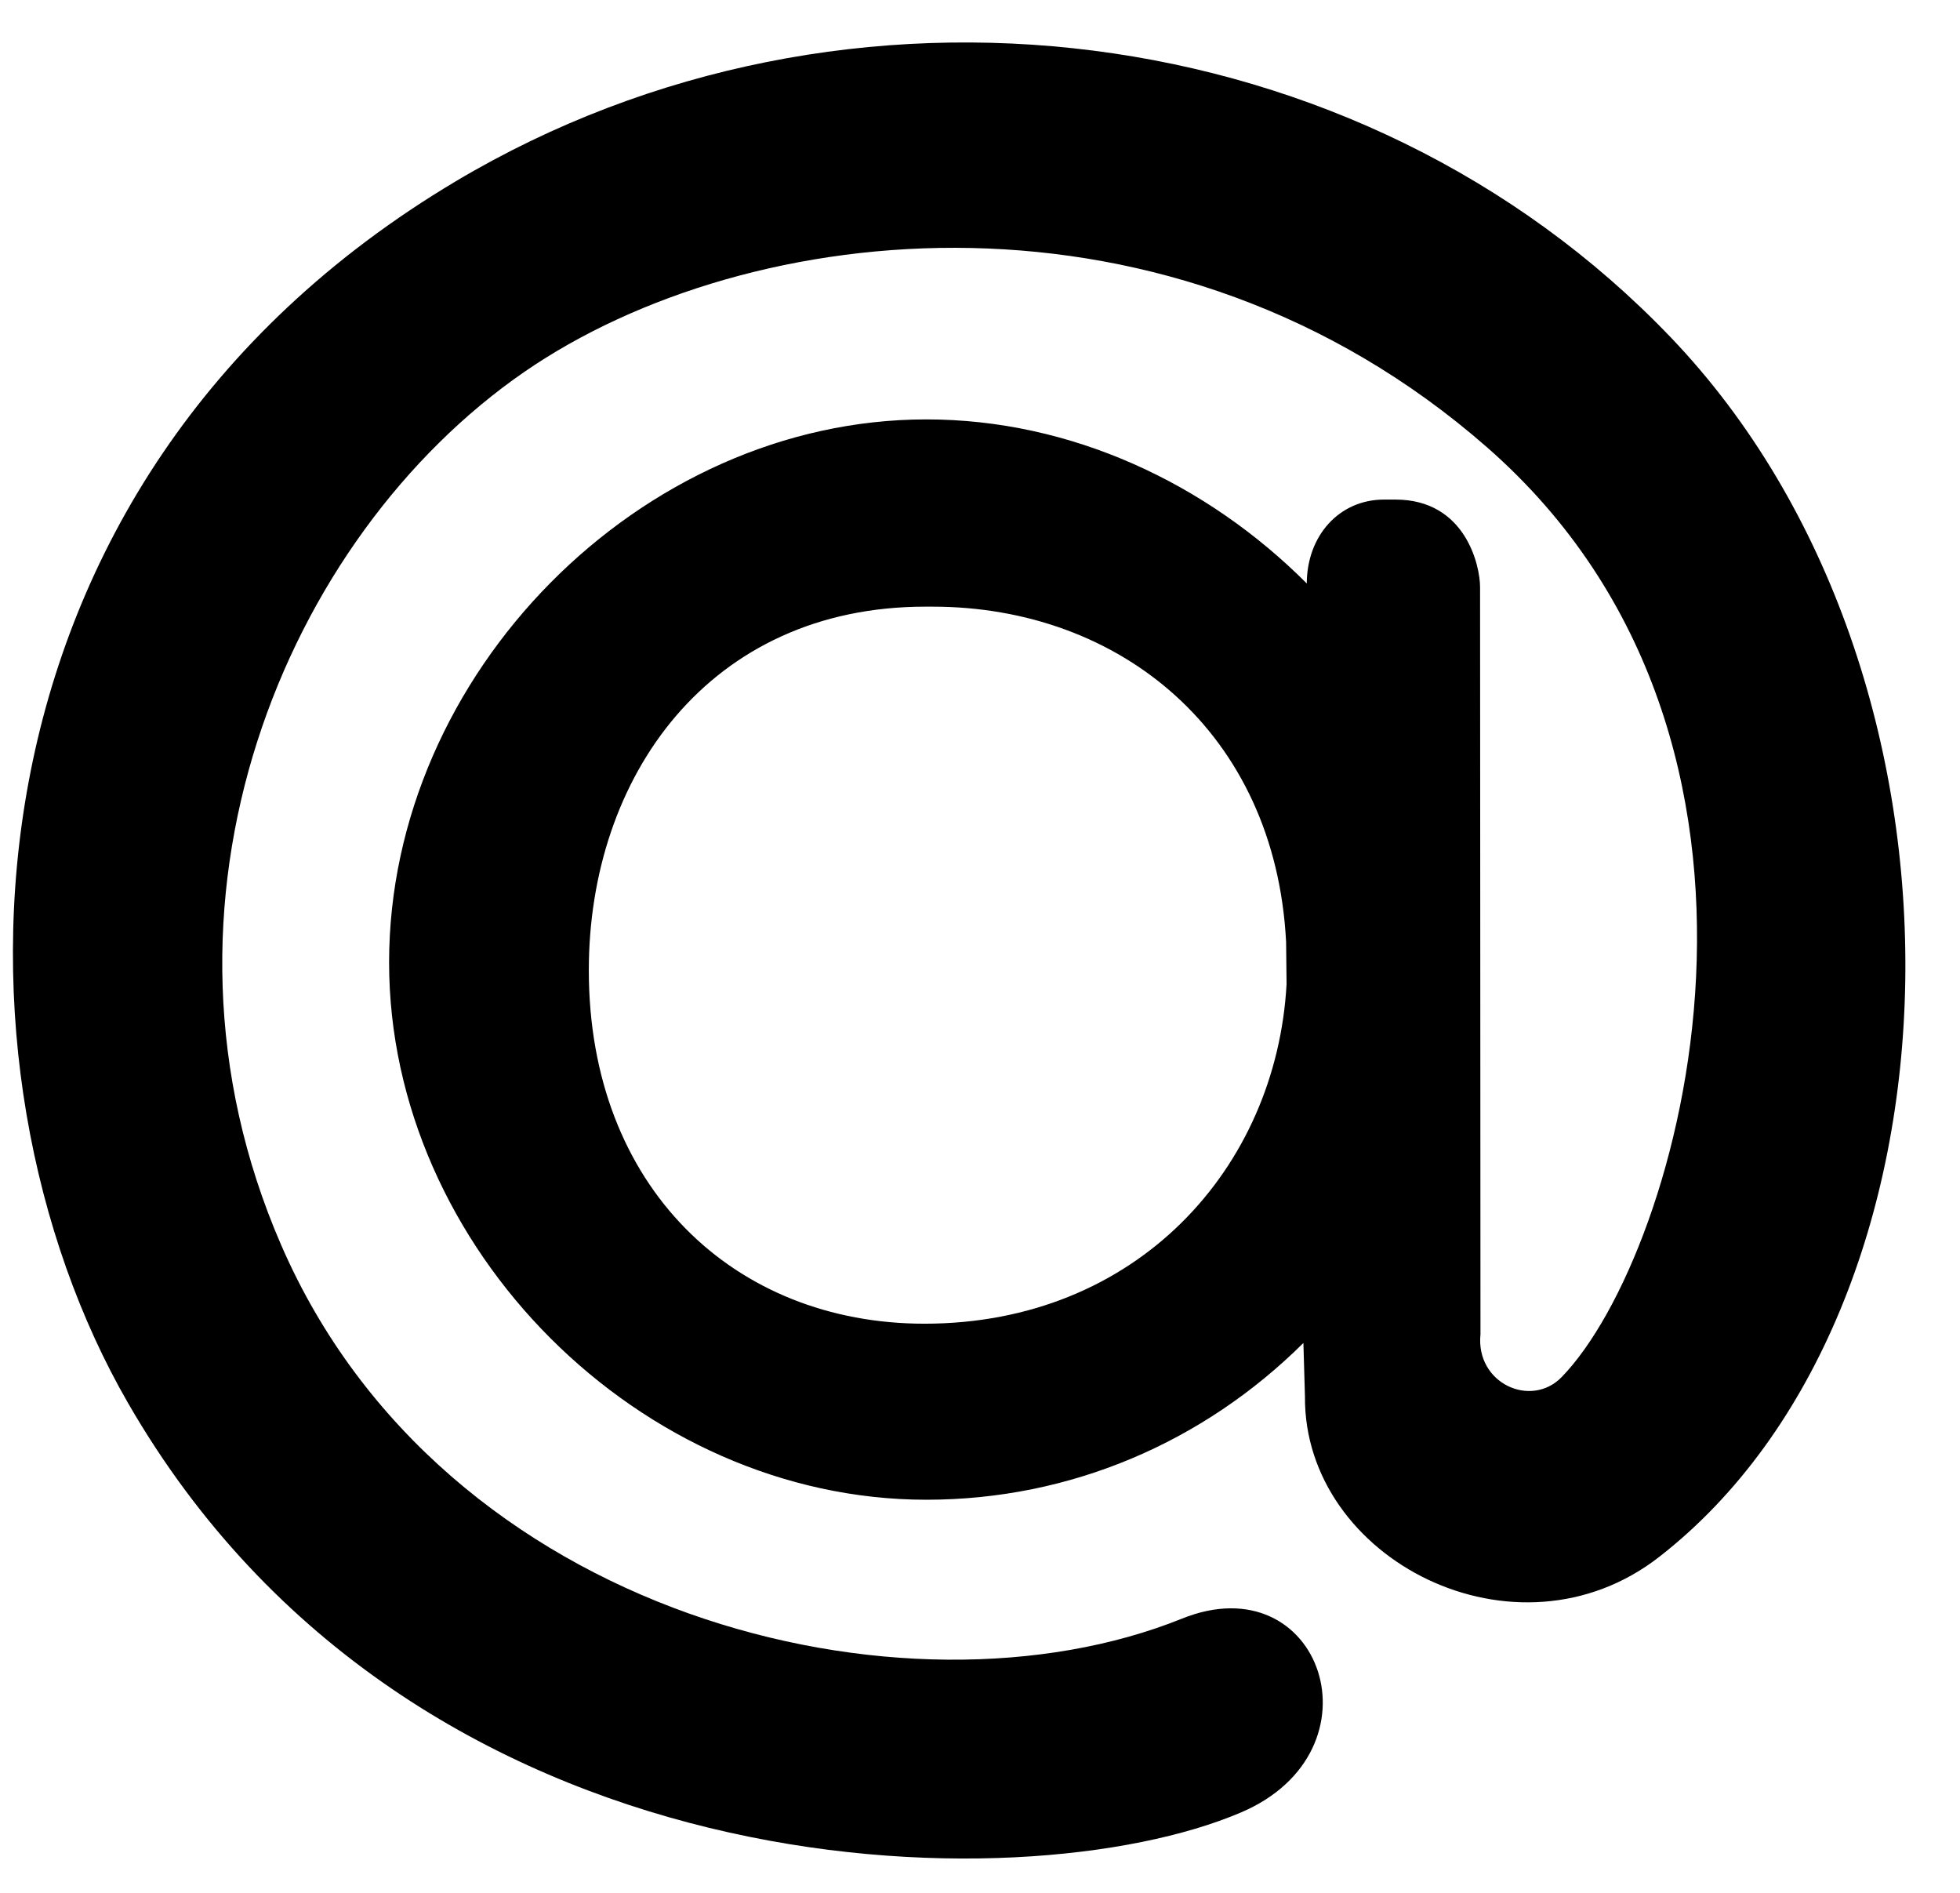 <svg viewBox="0 0 29 28" fill="none" xmlns="http://www.w3.org/2000/svg"><path d="M13.707 6.204c2.14 0 4.151.947 5.628 2.427v.005c0-.71.479-1.246 1.143-1.246h.169c1.04 0 1.252.982 1.252 1.294l.006 11.054c-.074.725.746 1.098 1.2.634 1.775-1.825 3.9-9.378-1.104-13.756-4.662-4.08-10.916-3.408-14.244-1.114-3.536 2.44-5.8 7.838-3.6 12.908 2.396 5.53 9.253 7.178 13.328 5.535 2.064-.834 3.017 1.956.874 2.867-3.239 1.381-12.253 1.241-16.462-6.053C-.95 15.834-.797 7.169 6.748 2.679 12.52-.755 20.13.196 24.718 4.988c4.796 5.01 4.517 14.39-.163 18.038-2.118 1.657-5.268.043-5.247-2.37l-.023-.79c-1.476 1.465-3.44 2.319-5.579 2.319-4.23 0-7.949-3.72-7.949-7.948 0-4.269 3.721-8.033 7.95-8.033Zm5.322 7.728c-.16-3.096-2.457-4.958-5.232-4.958h-.105c-3.202 0-4.98 2.52-4.98 5.379 0 3.205 2.15 5.228 4.966 5.228 3.142 0 5.208-2.302 5.358-5.024l-.007-.626Z" fill="currentColor"/></svg>